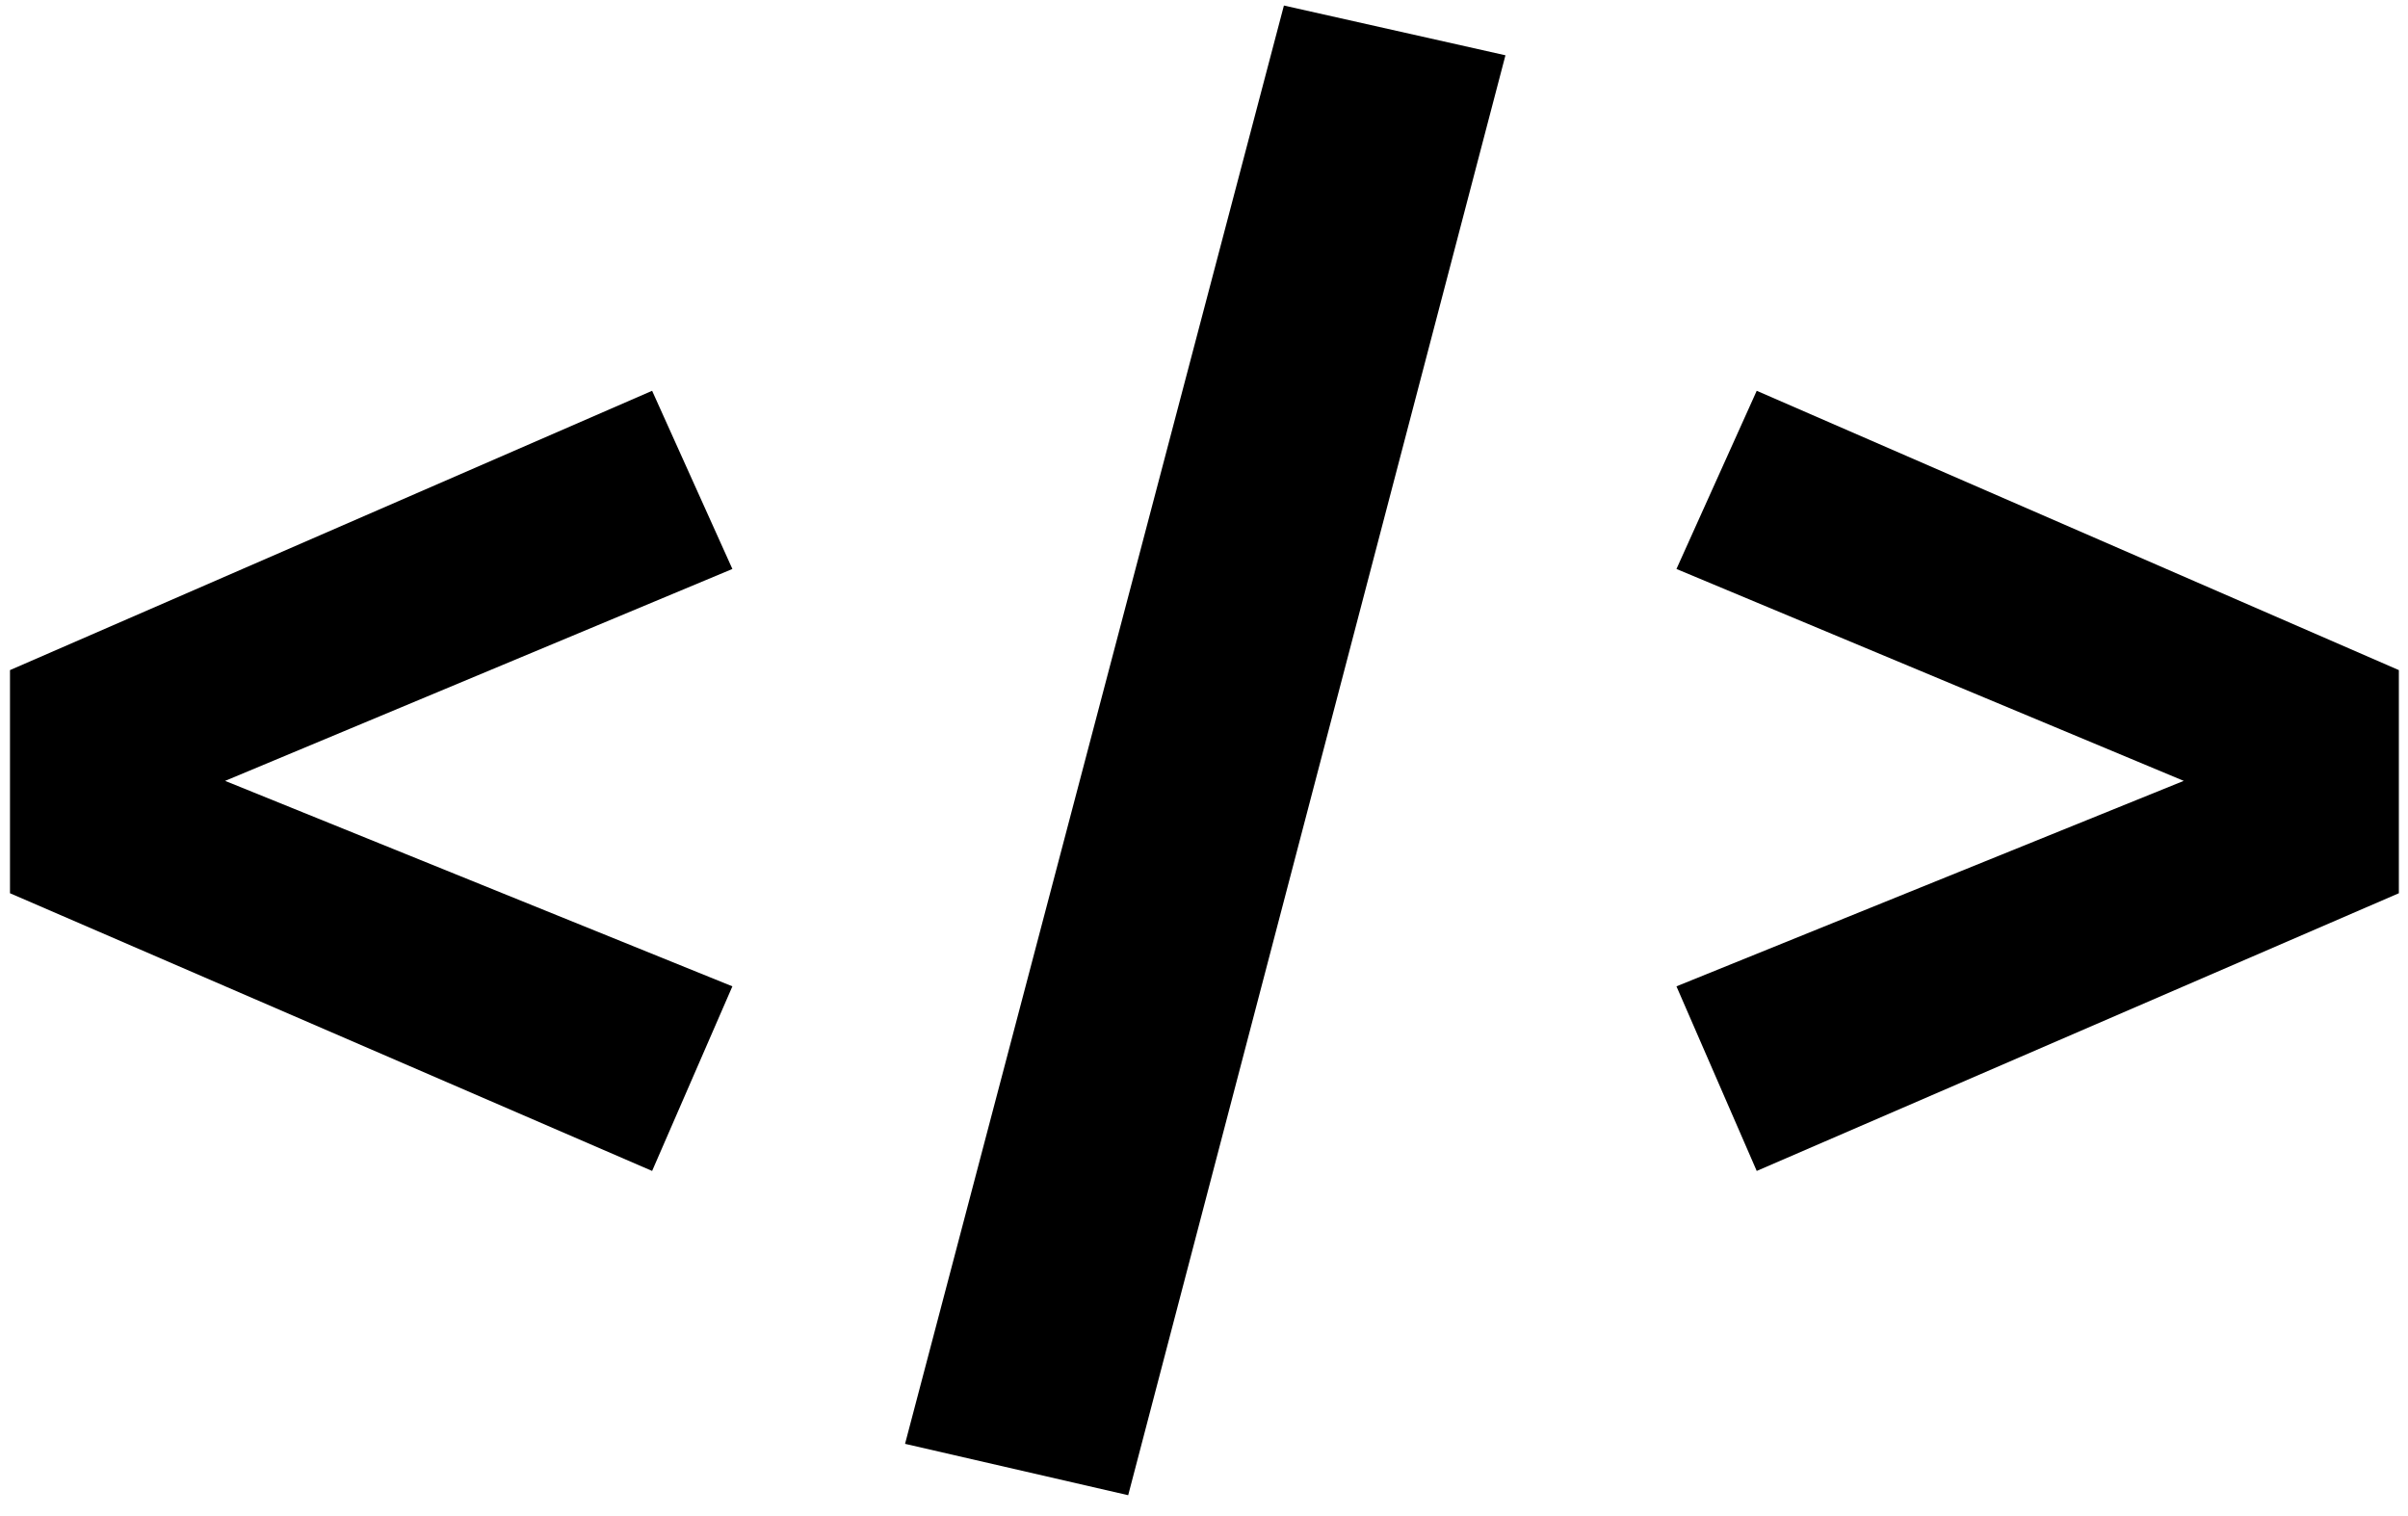 <svg width="108" height="68" viewBox="0 0 108 68" fill="none" xmlns="http://www.w3.org/2000/svg">
<path d="M29.248 17.528L32.848 25.52L10.096 35.024L32.848 44.24L29.248 52.52L0.448 40.064V30.056L29.248 17.528ZM57.584 0.248L67.52 2.48L50.6 67.064L40.592 64.76L57.584 0.248ZM78.79 17.528L107.59 30.056V40.064L78.79 52.52L75.19 44.24L97.942 35.024L75.19 25.52L78.79 17.528Z" fill="black"/>
</svg>
